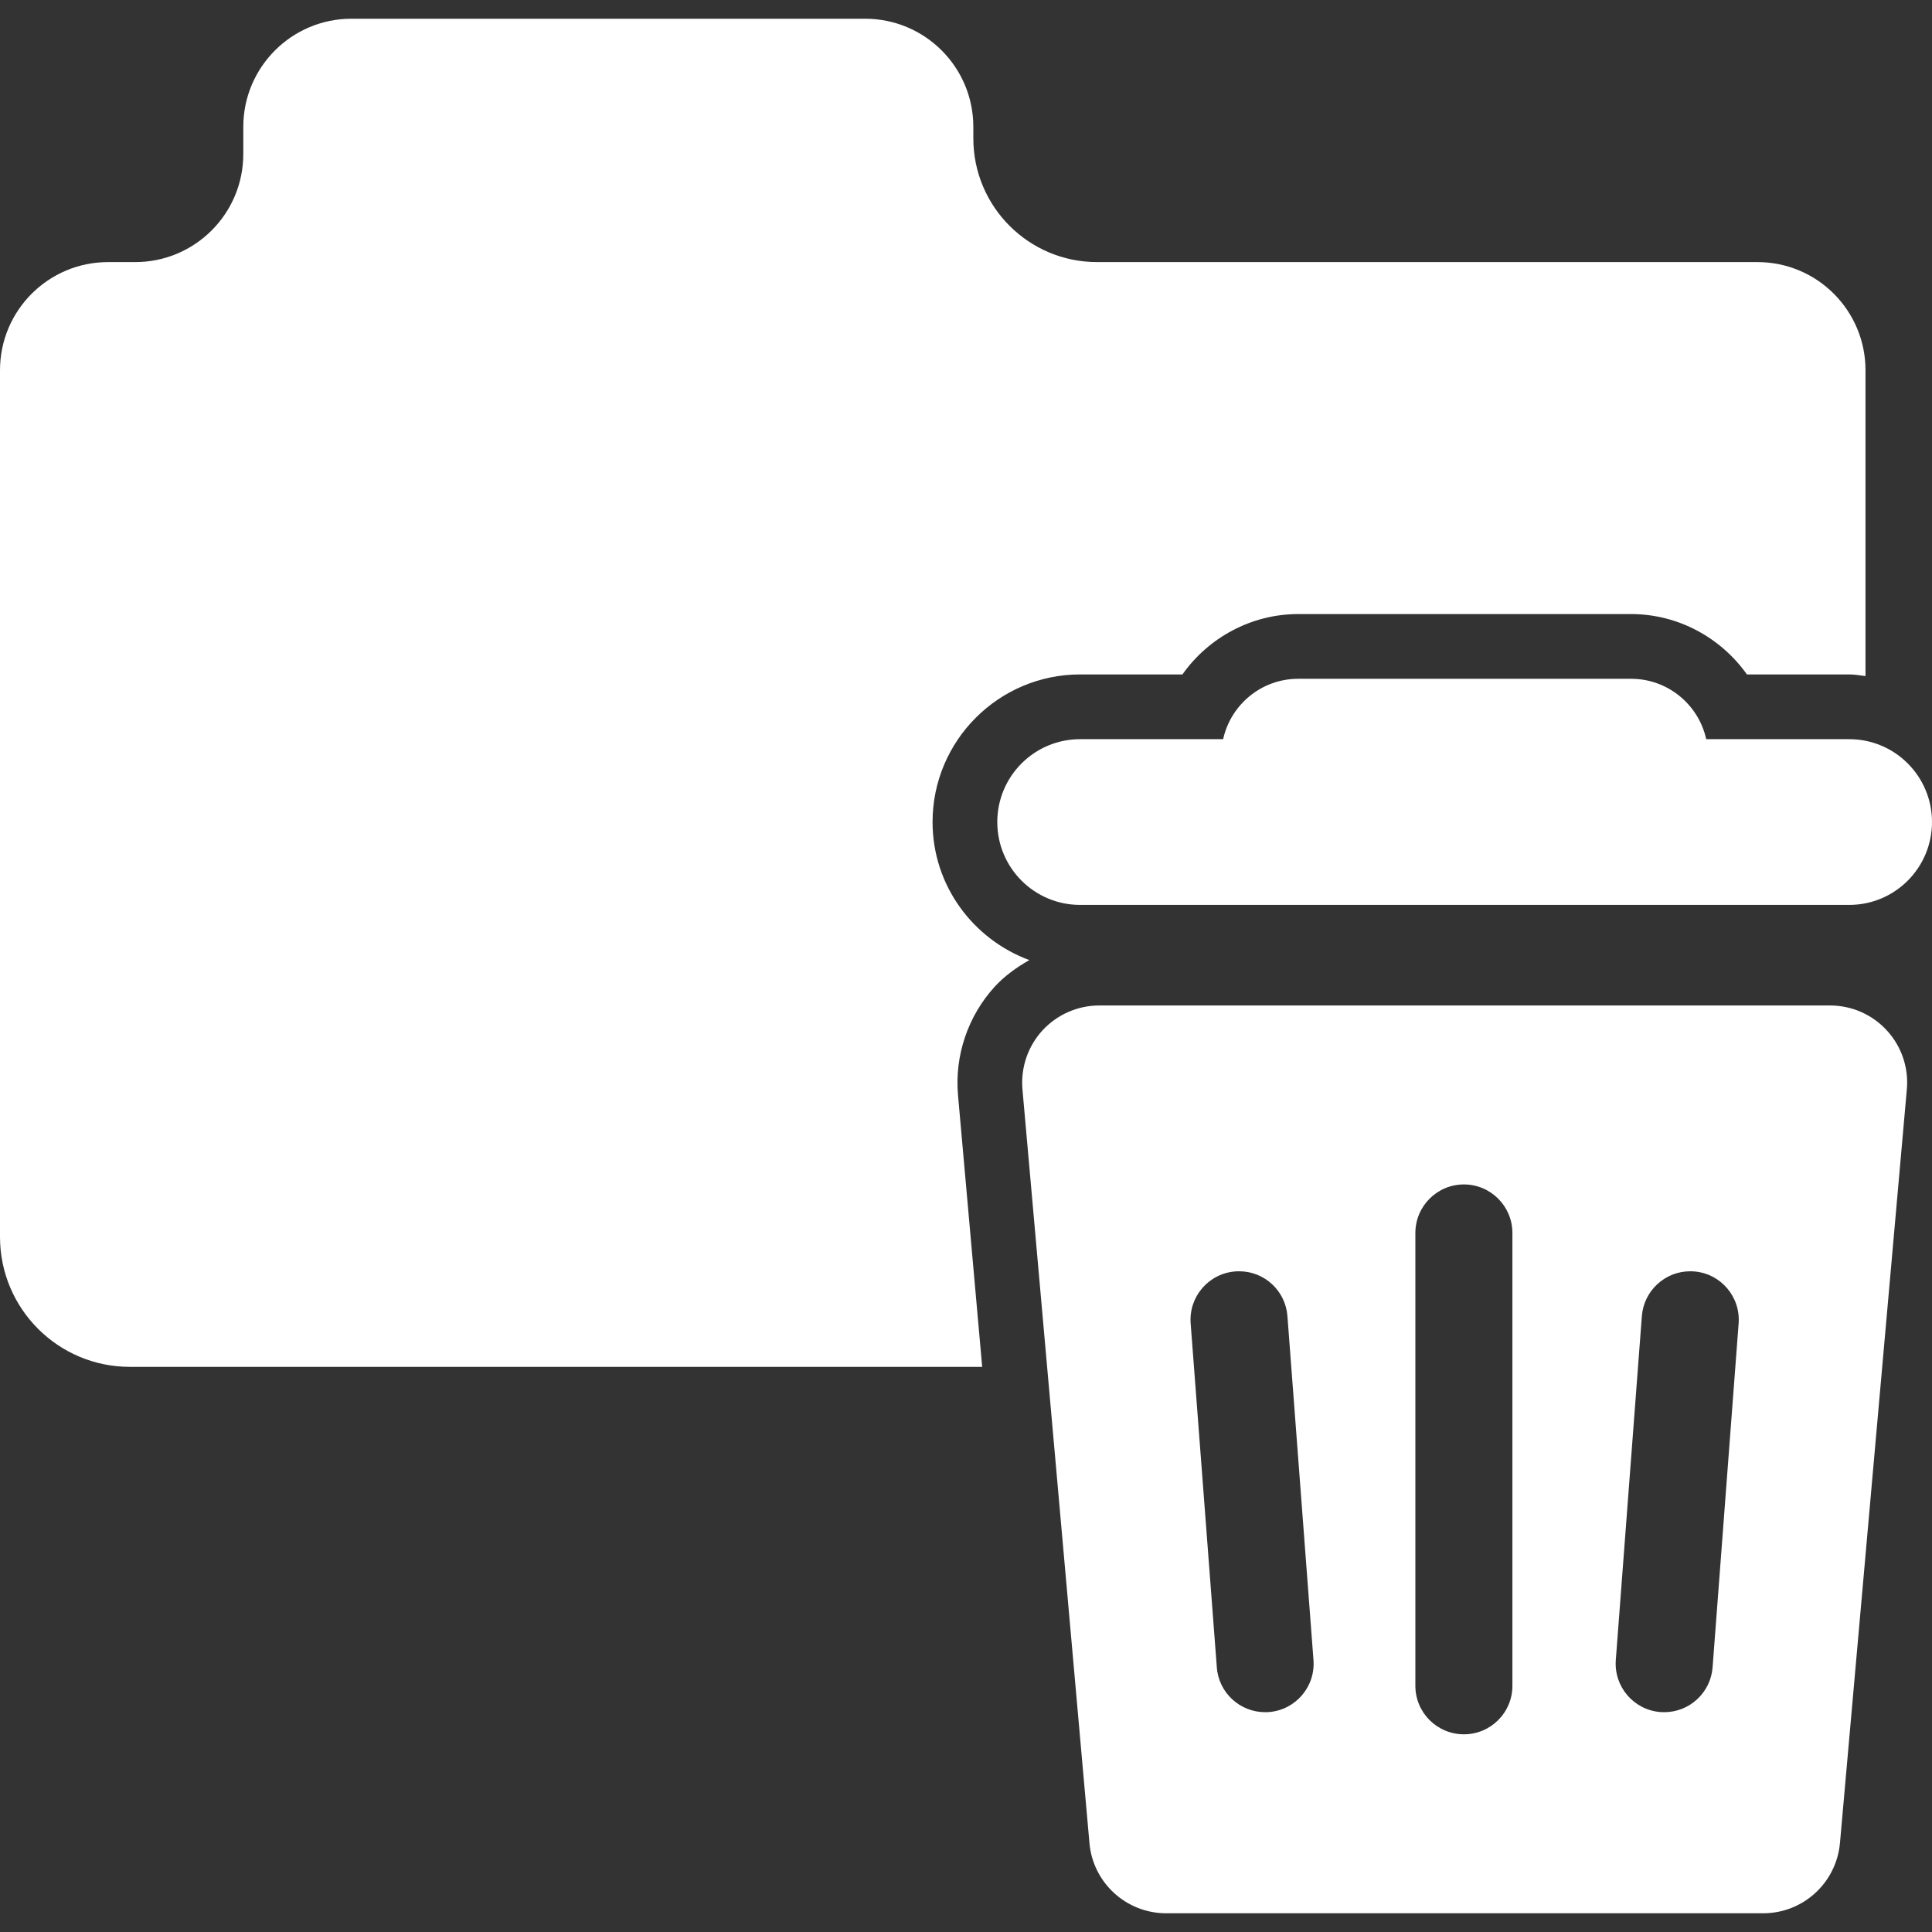 <?xml version="1.0" encoding="iso-8859-1"?>
<!-- Uploaded to: SVG Repo, www.svgrepo.com, Generator: SVG Repo Mixer Tools -->
<!DOCTYPE svg PUBLIC "-//W3C//DTD SVG 1.1//EN" "http://www.w3.org/Graphics/SVG/1.1/DTD/svg11.dtd">
<svg fill="#ffffff" height="800px" width="800px" version="1.1" id="Capa_1" xmlns="http://www.w3.org/2000/svg" xmlns:xlink="http://www.w3.org/1999/xlink" 
	 viewBox="0 0 481.697 481.697" xml:space="preserve">
<rect x="0" y="0" width="481.697" height="481.697" fill="#333333" stroke="none"/>
<g>
	<path d="M256.641,239.374c-14.043-5.188-24.129-18.598-24.129-34.422c0-20.301,16.5-36.801,36.801-36.801h25.5
		c6.477-9.172,17.18-15.051,28.855-15.051h83.012c11.68,0,22.379,5.879,28.871,15.051h25.5c1.387,0,2.711,0.254,4.066,0.41v-8.117
		v-0.016V92.311c0-14.891-12.055-26.965-26.949-26.965H273.535c-17.051,0-30.859-13.82-30.859-30.859v-2.852
		c0-14.895-12.07-26.965-26.98-26.965H87.609c-14.859,0-26.949,12.07-26.949,26.965v6.761c0,14.885-12.066,26.95-26.95,26.95h-6.761
		C12.055,65.347,0,77.421,0,92.311V308.39c0,17.902,14.5,32.402,32.371,32.402h71.094h34.563h106.855l-6.035-67.832
		c-0.836-9.836,2.488-19.641,9.172-26.969C250.527,243.28,253.488,241.171,256.641,239.374z"/>
	<path d="M456.309,250.692H274.071c-5.39,0-10.528,2.27-14.184,6.24c-3.625,3.973-5.423,9.3-4.966,14.657l16.706,187.926
		c0.867,9.914,9.173,17.511,19.118,17.511h148.871c9.945,0,18.235-7.597,19.133-17.511l16.675-187.926
		c0.489-5.357-1.323-10.684-4.965-14.657C466.836,252.962,461.683,250.692,456.309,250.692z M316.357,426.861
		c-0.331,0.016-0.631,0.03-0.93,0.03c-6.273,0-11.584-4.838-12.041-11.189l-6.525-85.736c-0.505-6.651,4.475-12.467,11.159-12.971
		c0.315-0.032,0.629-0.032,0.945-0.032c6.271,0,11.552,4.838,12.025,11.19l6.492,85.72
		C328.004,420.541,323.007,426.356,316.357,426.861z M377.081,420.32c0,6.683-5.423,12.088-12.088,12.088
		c-6.683,0-12.104-5.405-12.104-12.088V307.413c0-6.682,5.422-12.103,12.104-12.103c6.665,0,12.088,5.422,12.088,12.103V420.32z
		 M426.994,415.703c-0.488,6.351-5.784,11.189-12.057,11.189c-0.314,0-0.615-0.015-0.93-0.03
		c-6.668-0.505-11.647-6.32-11.145-12.987l6.495-85.72c0.473-6.336,5.784-11.19,12.024-11.19c0.331,0,0.646,0,0.977,0.032
		c6.652,0.504,11.631,6.319,11.127,12.971L426.994,415.703z"/>
	<path d="M461.051,184.294h-35.648c-1.893-8.59-9.552-15.052-18.723-15.052h-83.012c-9.173,0-16.815,6.462-18.707,15.052h-35.65
		c-11.426,0-20.66,9.252-20.66,20.662c0,11.41,9.234,20.662,20.66,20.662h191.74c11.41,0,20.646-9.252,20.646-20.662
		C481.697,193.546,472.461,184.294,461.051,184.294z"/>
</g>
</svg>